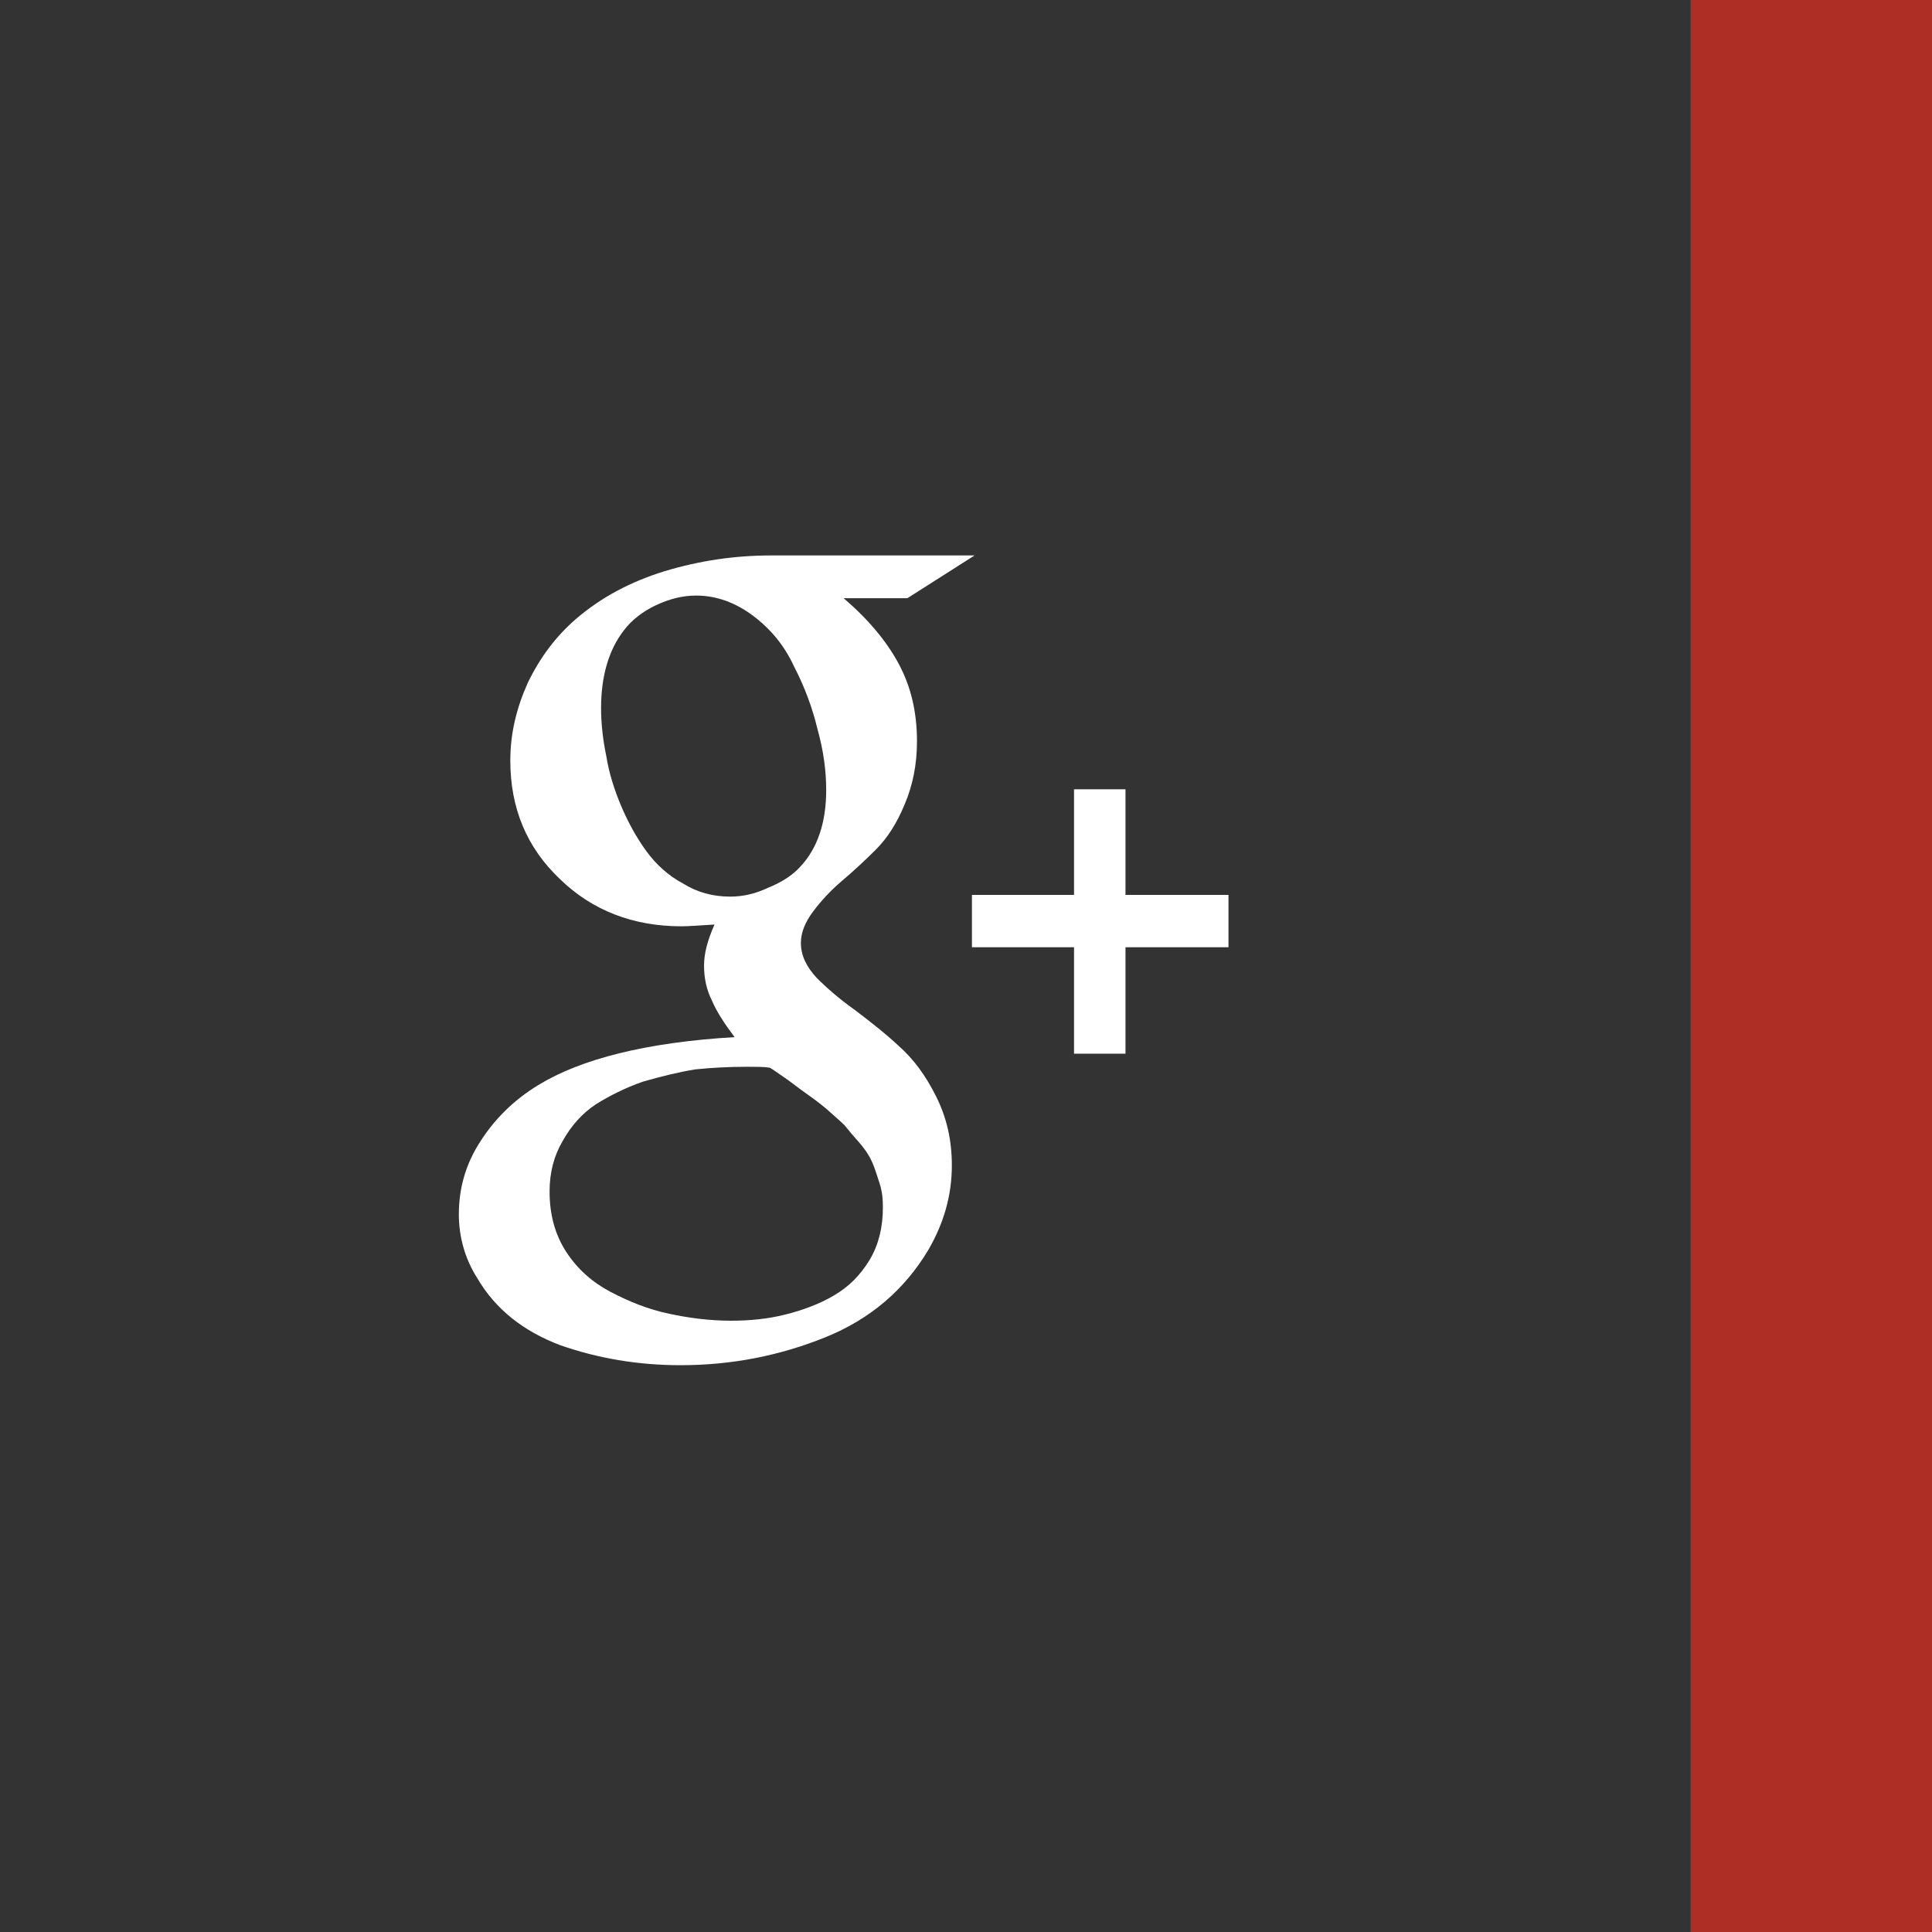 <?xml version="1.0" encoding="UTF-8"?>
<svg width="80px" height="80px" viewBox="0 0 80 80" version="1.1" xmlns="http://www.w3.org/2000/svg" xmlns:xlink="http://www.w3.org/1999/xlink" style="background: #E14A41;">
    <rect x="0" y="0" width="80" height="80" fill="#333333" stroke="none"/>
    <!-- Generator: Sketch 3.8.2 (29753) - http://www.bohemiancoding.com/sketch -->
    <title>gplus-v</title>
    <desc>Created with Sketch.</desc>
    <defs></defs>
    <g id="Page-1" stroke="none" stroke-width="1" fill="none" fill-rule="evenodd">
        <g id="gplus-v">
            <rect id="Rectangle-1" fill="#AE2E26" transform="translate(75, 40) rotate(90) translate(-75, -40) " x="35" y="35" width="80" height="10"></rect>
            <path d="M19.758,52.918 C20.516,54.218 21.674,55.121 23.19,55.699 C24.744,56.242 26.407,56.53 28.177,56.53 C30.309,56.53 32.297,56.132 34.175,55.374 C36.054,54.616 37.463,53.388 38.438,51.76 C39.088,50.641 39.414,49.484 39.414,48.256 C39.414,47.208 39.198,46.269 38.763,45.402 C38.33,44.534 37.825,43.848 37.21,43.306 C36.632,42.765 36.017,42.295 35.404,41.825 C34.789,41.392 34.248,40.922 33.813,40.487 C33.38,40.019 33.163,39.548 33.163,39.043 C33.163,38.608 33.345,38.175 33.67,37.742 C33.995,37.308 34.391,36.875 34.861,36.477 C35.331,36.079 35.801,35.646 36.271,35.176 C36.74,34.706 37.137,34.093 37.463,33.298 C37.788,32.538 37.97,31.672 37.97,30.696 C37.97,29.468 37.715,28.42 37.21,27.48 C36.704,26.54 35.946,25.637 34.934,24.771 L37.572,24.771 L40.354,23 L31.935,23 C30.417,23 28.971,23.216 27.527,23.65 C26.117,24.083 24.889,24.734 23.841,25.637 C23.01,26.36 22.36,27.227 21.854,28.275 C21.384,29.323 21.131,30.371 21.131,31.492 C21.131,33.478 21.817,35.104 23.19,36.405 C24.528,37.705 26.226,38.356 28.213,38.356 C28.503,38.356 28.971,38.32 29.586,38.283 C29.298,38.934 29.153,39.476 29.153,39.982 C29.153,40.524 29.261,40.994 29.478,41.427 C29.658,41.86 29.983,42.367 30.417,42.945 C26.767,43.161 24.058,43.848 22.287,44.932 C21.276,45.547 20.481,46.342 19.903,47.245 C19.288,48.183 19,49.196 19,50.279 C19,51.219 19.253,52.122 19.758,52.918 L19.758,52.918 Z M23.3,47.245 C23.66,46.594 24.13,46.087 24.673,45.727 C25.251,45.366 25.901,45.041 26.624,44.788 C27.382,44.571 28.105,44.391 28.791,44.281 C29.478,44.209 30.201,44.173 30.924,44.173 C31.321,44.173 31.646,44.173 31.862,44.209 C31.899,44.209 32.152,44.391 32.622,44.716 C33.055,45.041 33.345,45.257 33.453,45.329 C33.56,45.402 33.813,45.582 34.211,45.907 C34.573,46.232 34.826,46.45 34.971,46.594 C35.114,46.775 35.296,46.992 35.584,47.317 C35.837,47.605 36.017,47.895 36.126,48.148 C36.234,48.401 36.307,48.653 36.415,48.979 C36.524,49.304 36.559,49.629 36.559,49.991 C36.559,50.822 36.379,51.545 36.017,52.158 C35.621,52.808 35.151,53.278 34.536,53.64 C33.923,54.001 33.235,54.254 32.512,54.434 C31.79,54.616 31.031,54.688 30.273,54.688 C29.406,54.688 28.538,54.579 27.707,54.399 C26.84,54.218 26.044,53.893 25.286,53.496 C24.528,53.098 23.913,52.555 23.443,51.834 C22.975,51.11 22.757,50.279 22.757,49.341 C22.757,48.546 22.938,47.858 23.3,47.245 L23.3,47.245 Z M25.829,26.107 C26.154,25.674 26.624,25.312 27.165,25.059 C27.707,24.806 28.25,24.661 28.828,24.661 C29.658,24.661 30.454,24.951 31.176,25.492 C31.899,26.034 32.477,26.722 32.875,27.588 C33.308,28.42 33.633,29.286 33.85,30.189 C34.103,31.094 34.211,31.925 34.211,32.72 C34.211,34.056 33.85,35.139 33.127,35.899 C32.802,36.26 32.332,36.549 31.79,36.767 C31.249,37.02 30.742,37.127 30.236,37.127 C29.513,37.127 28.863,36.947 28.285,36.585 C27.672,36.26 27.165,35.791 26.767,35.249 C26.37,34.706 26.009,34.056 25.719,33.37 C25.431,32.683 25.214,31.997 25.106,31.31 C24.961,30.624 24.889,29.937 24.889,29.323 C24.889,27.985 25.214,26.902 25.829,26.107 L25.829,26.107 Z M44.473,39.223 L44.473,43.631 L46.604,43.631 L46.604,39.223 L50.869,39.223 L50.869,37.055 L46.604,37.055 L46.604,32.683 L44.473,32.683 L44.473,37.055 L40.246,37.055 L40.246,39.223 L44.473,39.223 L44.473,39.223 Z" id="Fill-1" fill="#FFFFFF"></path>
        </g>
    </g>
</svg>